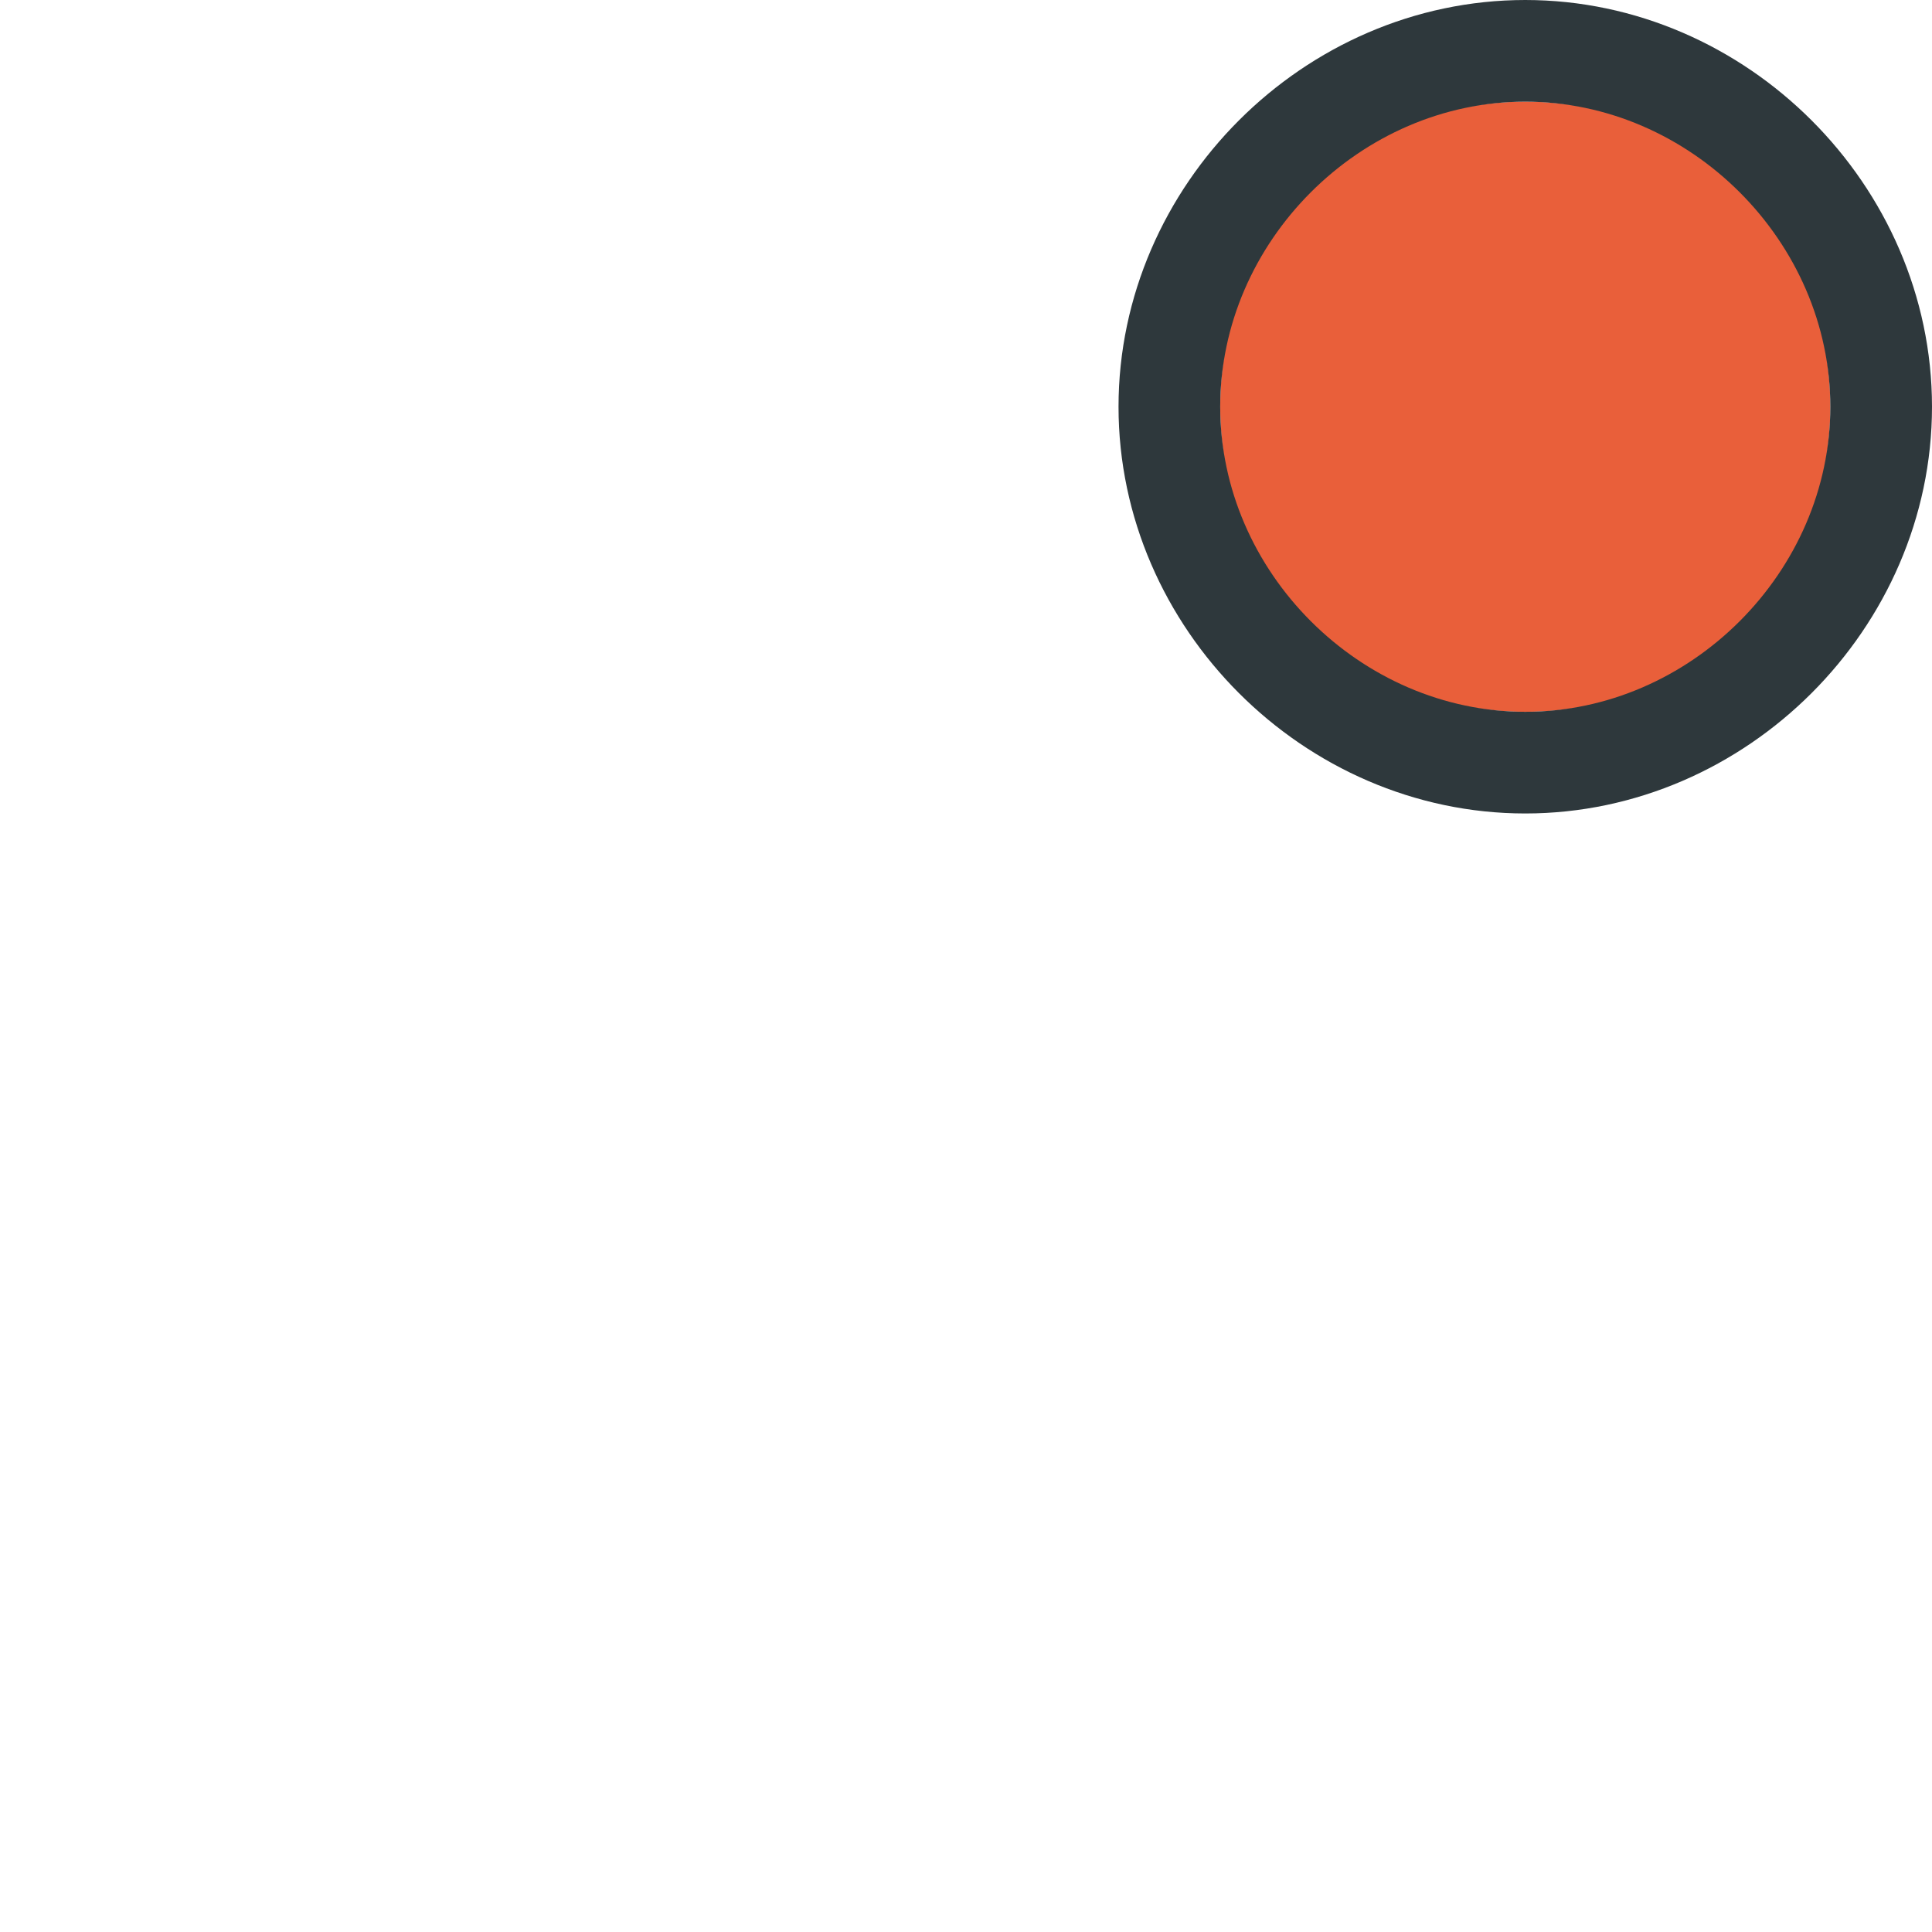 <?xml version="1.0" encoding="utf-8"?>
<!-- Generator: Adobe Illustrator 22.0.1, SVG Export Plug-In . SVG Version: 6.00 Build 0)  -->
<svg version="1.1" id="Layer_1" xmlns="http://www.w3.org/2000/svg" xmlns:xlink="http://www.w3.org/1999/xlink" x="0px" y="0px"
	 viewBox="0 0 19 19" style="enable-background:new 0 0 19 19;" xml:space="preserve">
<style type="text/css">
	.st0{fill:#E95F3A;}
	.st1{fill:none;stroke:#2E383C;}
</style>
<g transform="translate(0 1)">
	<g>
		<path id="a" class="st0" d="M15,6c1.7,0,3-1.3,3-3s-1.3-3-3-3s-3,1.3-3,3S13.3,6,15,6z"/>
	</g>
	<path class="st1" d="M15,6.5c-1.9,0-3.5-1.6-3.5-3.5s1.6-3.5,3.5-3.5s3.5,1.6,3.5,3.5S16.9,6.5,15,6.5z"/>
</g>
</svg>
